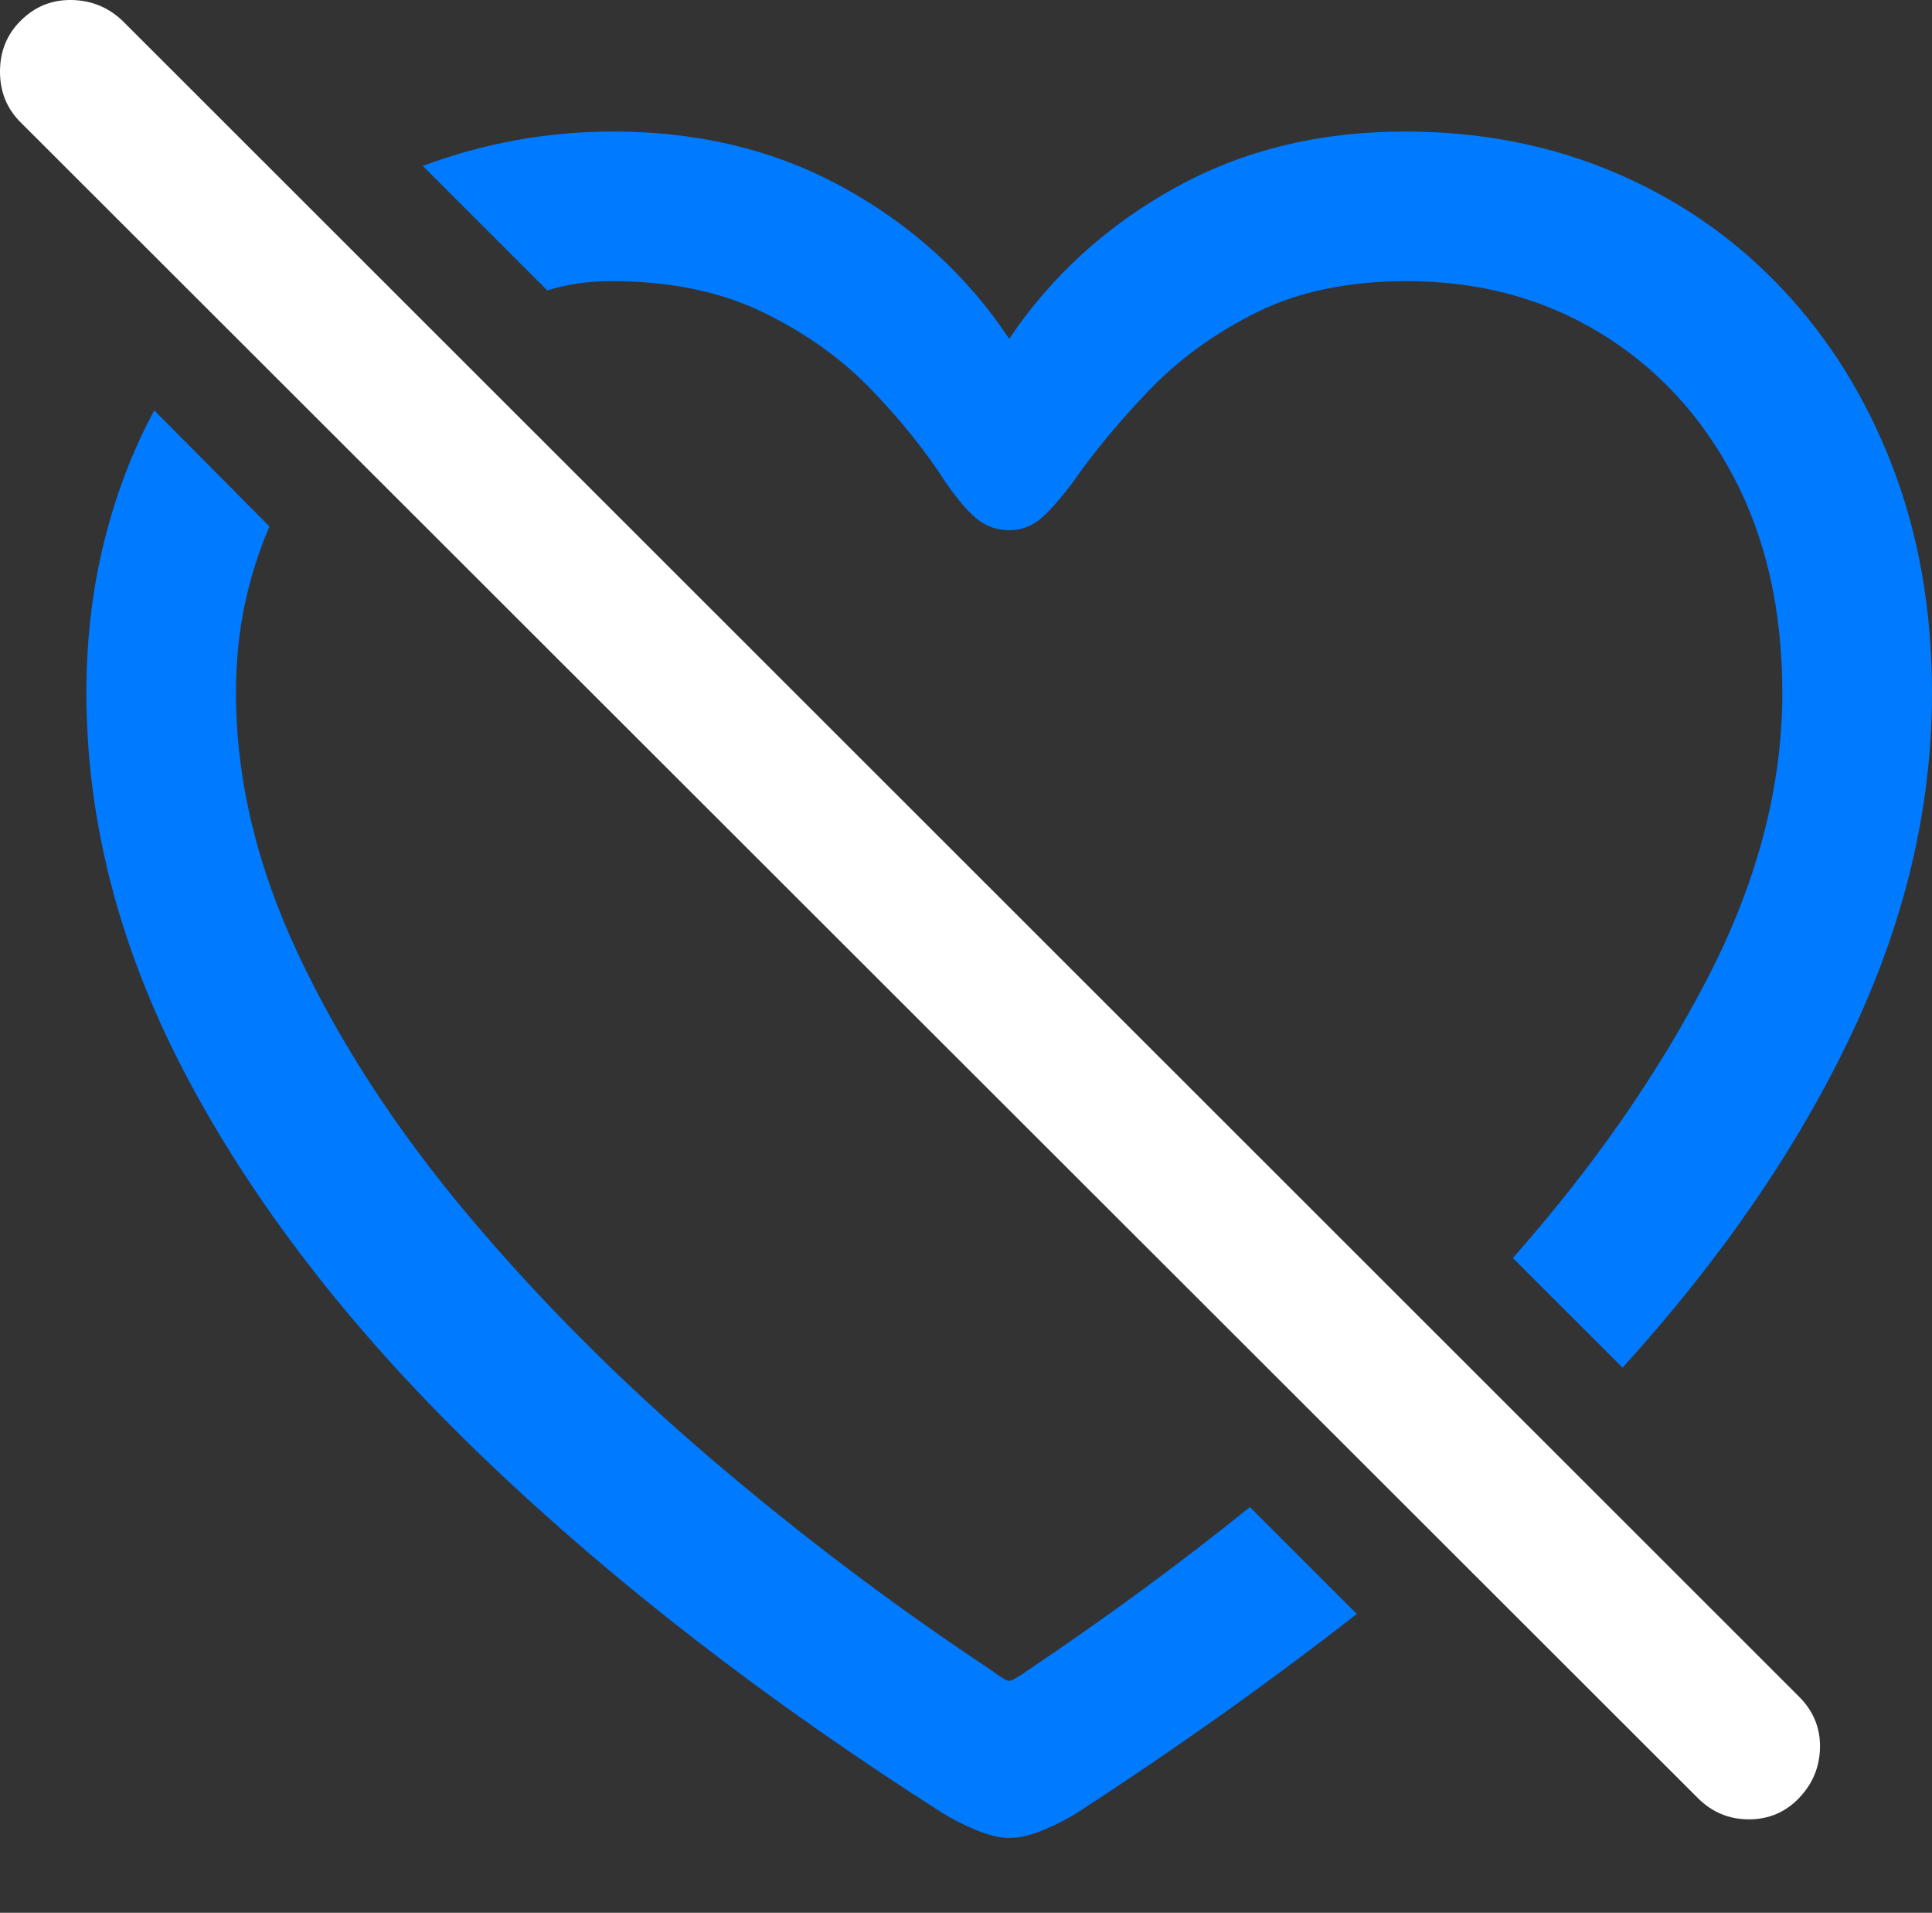 <?xml version="1.0" encoding="UTF-8"?>
<!--Generator: Apple Native CoreSVG 175.5-->
<!DOCTYPE svg
PUBLIC "-//W3C//DTD SVG 1.1//EN"
       "http://www.w3.org/Graphics/SVG/1.1/DTD/svg11.dtd">
<svg version="1.1" xmlns="http://www.w3.org/2000/svg" xmlns:xlink="http://www.w3.org/1999/xlink" width="20.303" height="20.098">
 <rect width="100%" height="100%" fill="#333333" stroke="none"/>
 <g>
  <rect height="20.098" opacity="0" width="20.303" x="0" y="0"/>
  <path d="M17.051 14.37Q18.604 12.661 19.453 10.874Q20.303 9.087 20.303 7.28Q20.303 5.982 19.888 4.902Q19.473 3.823 18.726 3.032Q17.979 2.241 16.968 1.812Q15.957 1.382 14.766 1.382Q13.408 1.382 12.339 1.978Q11.27 2.573 10.605 3.56Q9.951 2.573 8.877 1.978Q7.803 1.382 6.445 1.382Q5.41 1.382 4.443 1.743L5.752 3.052Q6.055 2.954 6.426 2.954Q7.344 2.954 8.018 3.281Q8.691 3.608 9.16 4.097Q9.629 4.585 9.941 5.073Q10.146 5.366 10.288 5.469Q10.43 5.571 10.605 5.571Q10.781 5.571 10.918 5.464Q11.055 5.357 11.27 5.073Q11.602 4.595 12.075 4.102Q12.549 3.608 13.208 3.281Q13.867 2.954 14.785 2.954Q15.918 2.954 16.811 3.496Q17.705 4.038 18.218 5.01Q18.73 5.982 18.73 7.28Q18.73 8.755 17.949 10.269Q17.168 11.782 15.898 13.218ZM14.258 16.958L13.135 15.835Q12.578 16.284 11.992 16.714Q11.406 17.144 10.81 17.544Q10.645 17.661 10.605 17.661Q10.566 17.661 10.41 17.544Q8.877 16.528 7.456 15.313Q6.035 14.097 4.912 12.759Q3.789 11.421 3.135 10.029Q2.48 8.638 2.48 7.28Q2.48 6.782 2.573 6.348Q2.666 5.913 2.832 5.532L1.621 4.312Q1.279 4.946 1.094 5.693Q0.908 6.441 0.908 7.28Q0.908 9.36 2.007 11.397Q3.105 13.433 5.127 15.361Q7.148 17.29 9.902 19.048Q10.059 19.146 10.259 19.229Q10.459 19.312 10.605 19.312Q10.762 19.312 10.962 19.229Q11.162 19.146 11.318 19.048Q12.1 18.54 12.842 18.013Q13.584 17.485 14.258 16.958Z" fill="#007aff"/>
  <path d="M17.842 18.892Q18.066 19.116 18.379 19.116Q18.691 19.116 18.906 18.892Q19.121 18.667 19.126 18.36Q19.131 18.052 18.906 17.827L1.289 0.22Q1.064 0.005 0.752 0Q0.439-0.005 0.215 0.22Q0 0.435 0 0.752Q0 1.069 0.215 1.284Z" fill="#ffffff"/>
 </g>
</svg>
